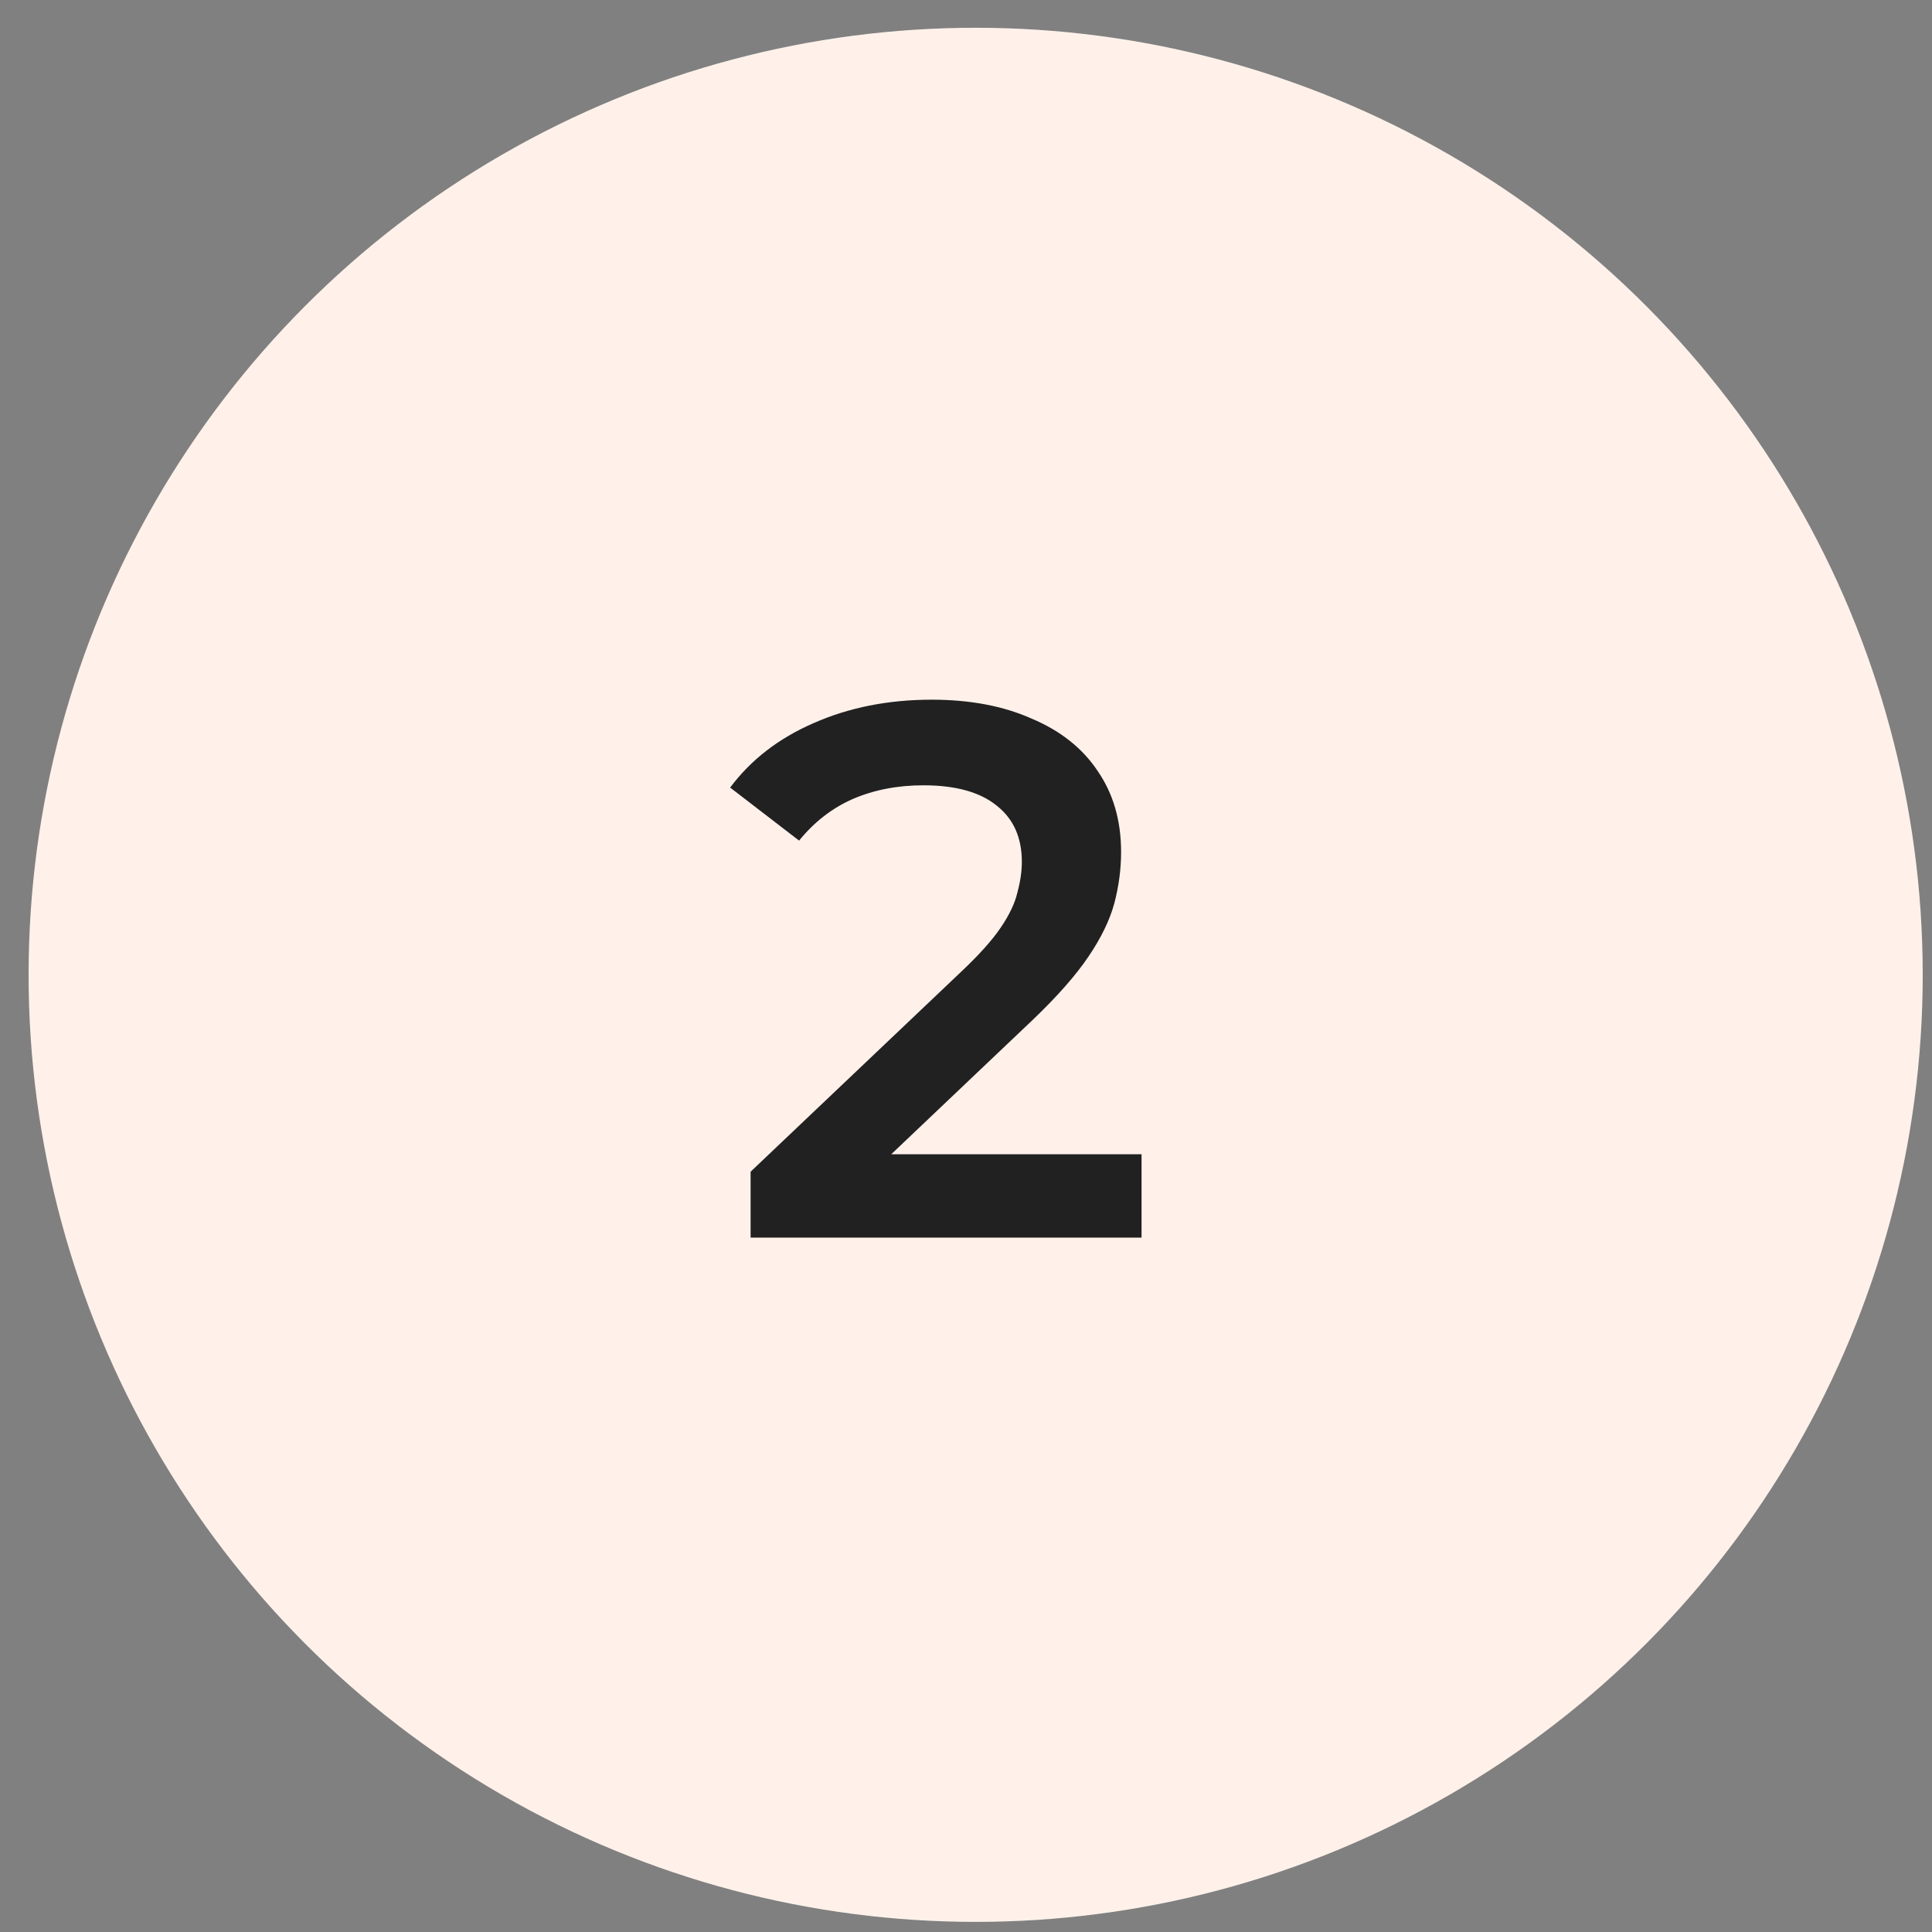 <svg width="51" height="51" viewBox="0 0 51 51" fill="none" xmlns="http://www.w3.org/2000/svg">
<rect x="0" y="0" width="51" height="51" fill="#808080" stroke="none"/>
<circle cx="25.755" cy="25.733" r="25" fill="#FFF1EA"/>
<path d="M19.814 32.67V30.93L25.374 25.65C25.841 25.21 26.188 24.823 26.414 24.49C26.641 24.157 26.788 23.85 26.854 23.57C26.934 23.277 26.974 23.003 26.974 22.75C26.974 22.11 26.754 21.617 26.314 21.27C25.874 20.91 25.228 20.73 24.374 20.73C23.694 20.73 23.074 20.85 22.514 21.09C21.968 21.33 21.494 21.697 21.094 22.19L19.274 20.79C19.821 20.057 20.554 19.49 21.474 19.09C22.408 18.677 23.448 18.47 24.594 18.47C25.608 18.47 26.488 18.637 27.234 18.97C27.994 19.29 28.574 19.75 28.974 20.35C29.388 20.95 29.594 21.663 29.594 22.49C29.594 22.944 29.534 23.397 29.414 23.85C29.294 24.29 29.068 24.757 28.734 25.25C28.401 25.744 27.914 26.297 27.274 26.91L22.494 31.45L21.954 30.47H30.134V32.67H19.814Z" fill="#212121"/>
</svg>
